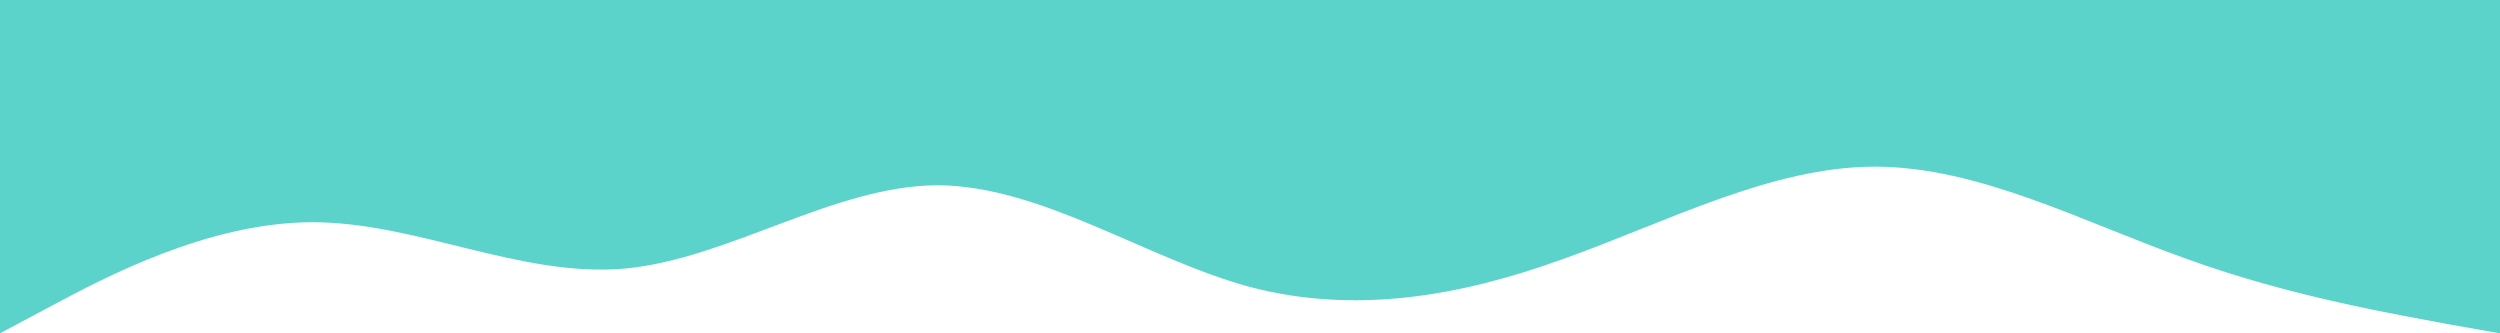 <svg xmlns="http://www.w3.org/2000/svg" width="1440" height="192" viewBox="0 0 1440 192"><defs><style>.a{fill:#5bd3ca;}</style></defs><path class="a" d="M0,192l30-16c30-16,90-48,150-48s120,32,180,26.7c60-5.7,120-47.7,180-48,60,.3,120,42.3,180,58.6,60,15.7,120,5.7,180-16C960,128,1020,96,1080,96s120,32,180,53.3c60,21.7,120,31.7,150,37.4l30,5.3V0H0Z"/></svg>